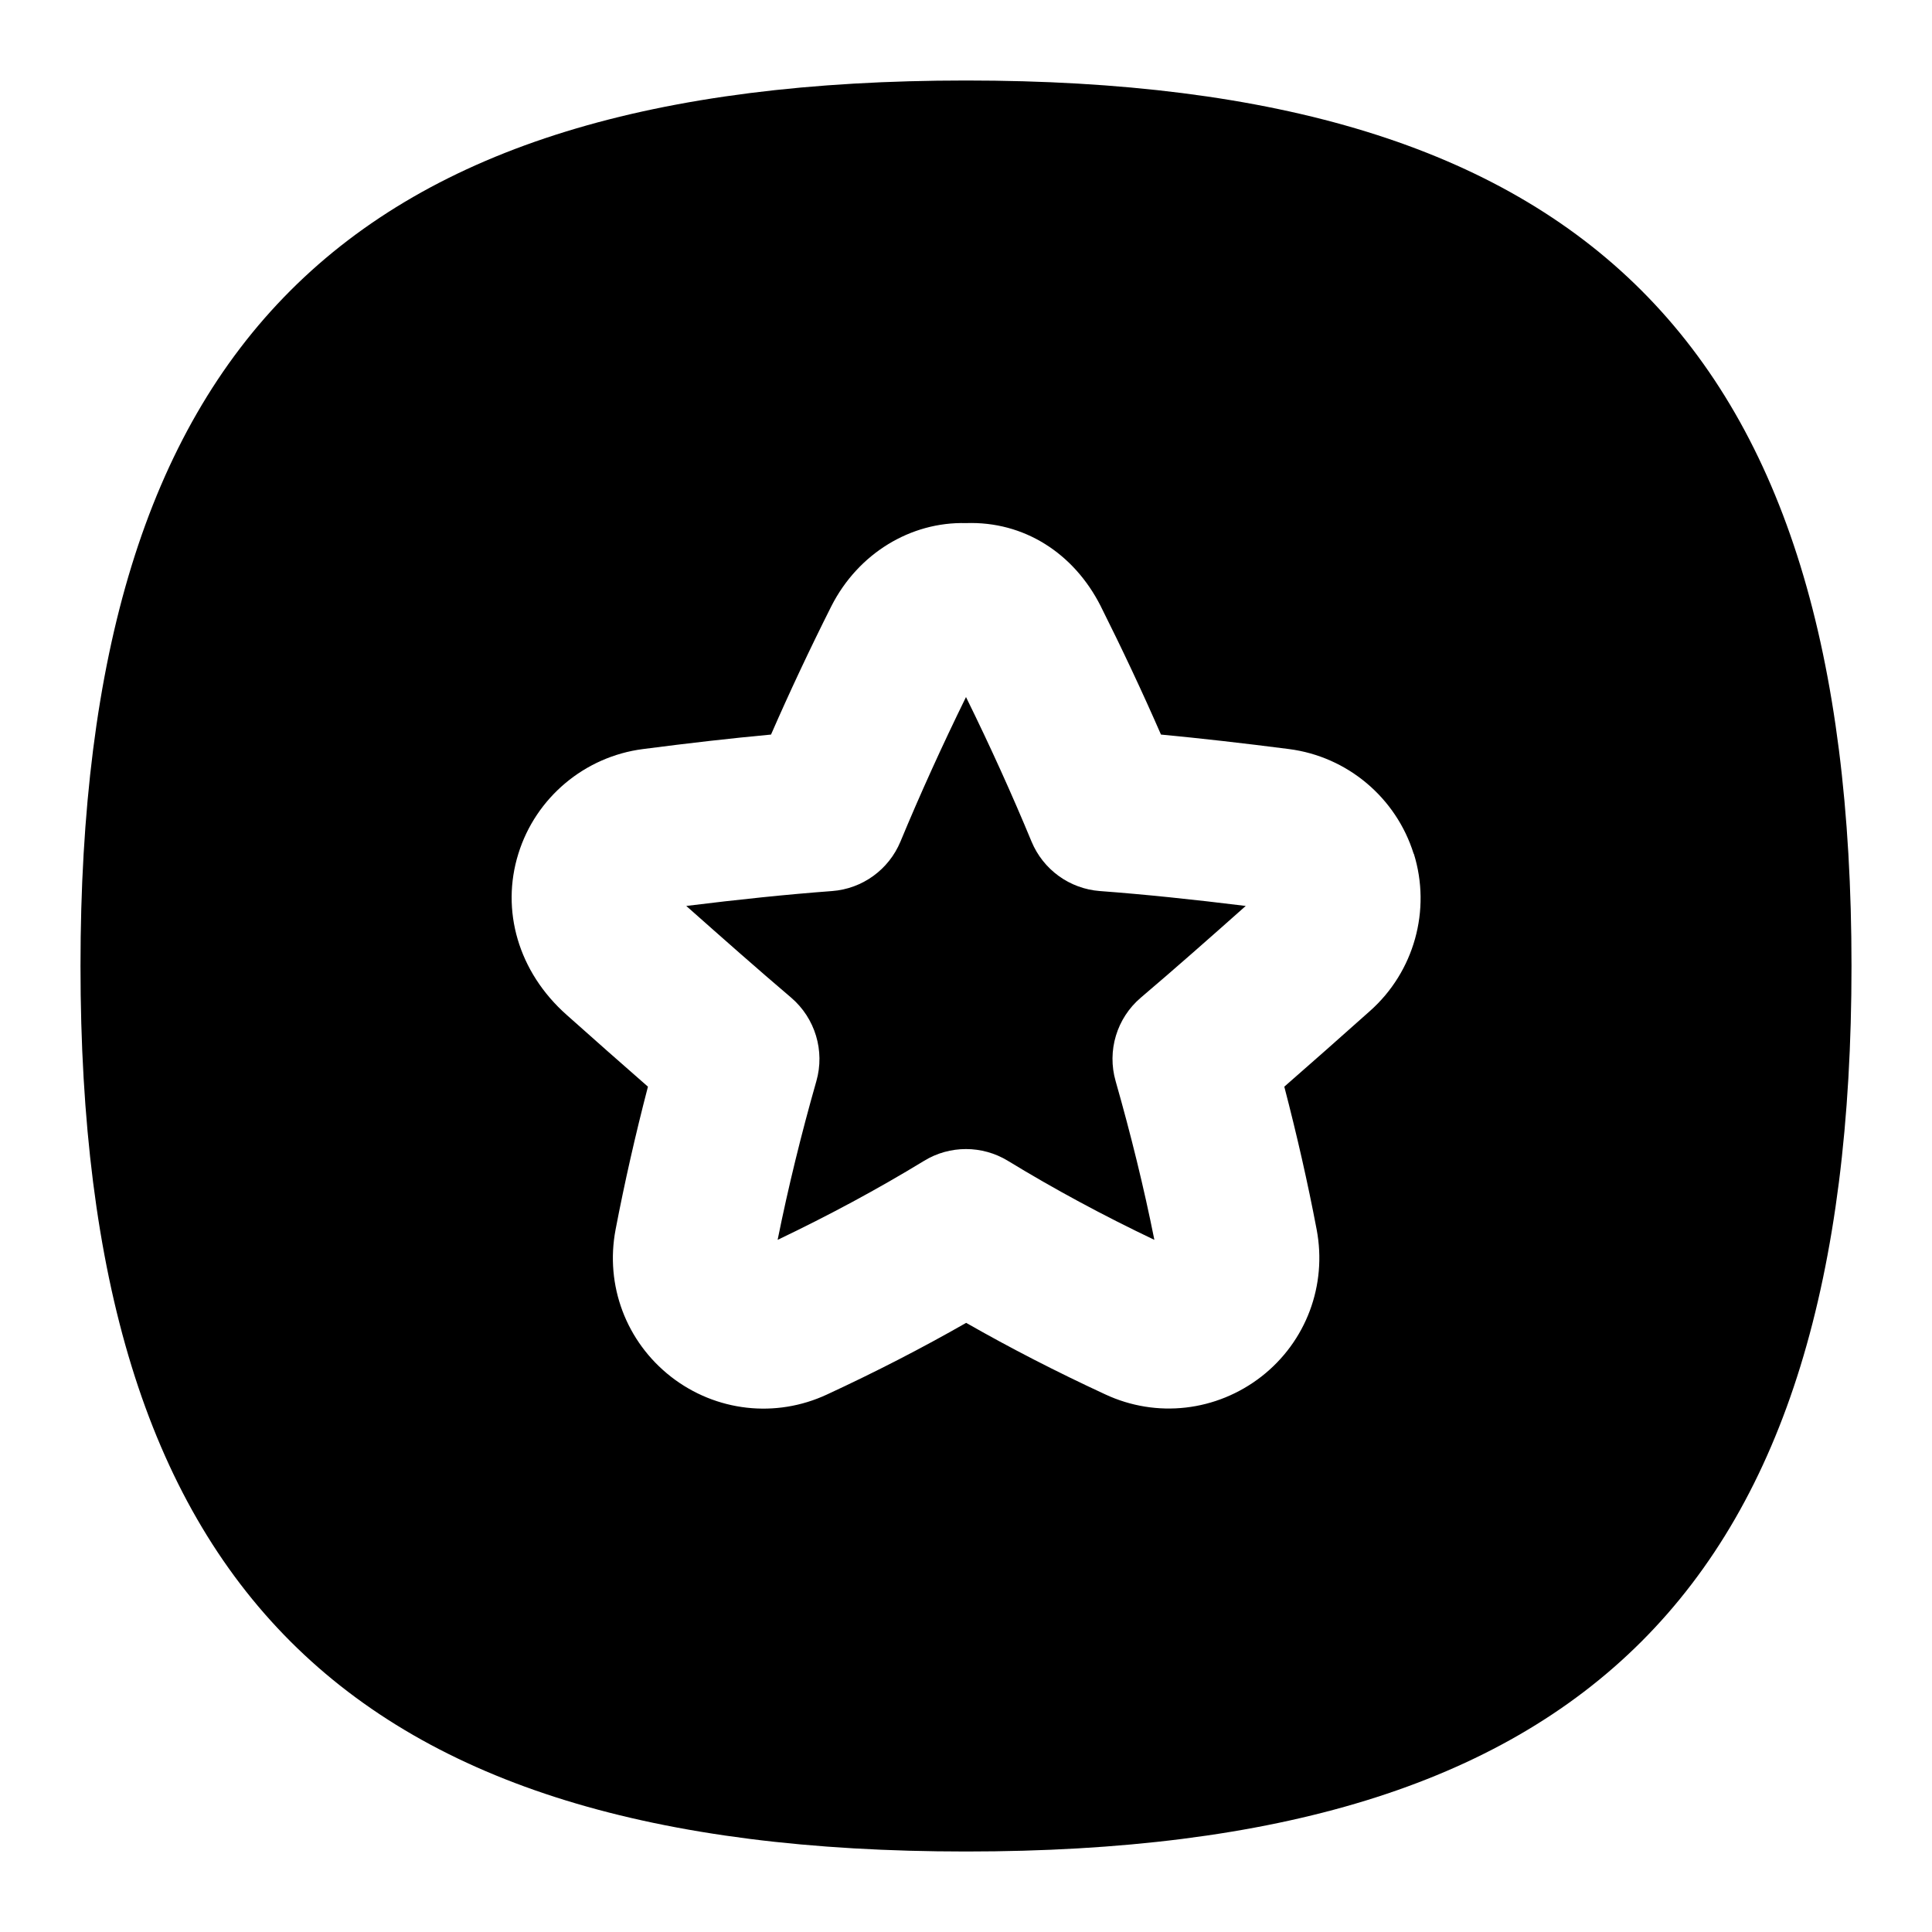 <svg id="Layer_1" viewBox="0 0 24 24" xmlns="http://www.w3.org/2000/svg" data-name="Layer 1"><path d="m13.664 11.069c.562.042 1.155.104 1.811.185-.441.392-.871.772-1.303 1.139-.299.254-.422.66-.313 1.038.188.659.351 1.32.481 1.971-.642-.306-1.239-.628-1.82-.982-.159-.097-.34-.146-.52-.146s-.36.048-.52.146c-.581.354-1.178.675-1.82.982.131-.65.293-1.312.481-1.971.108-.377-.015-.783-.313-1.038-.42-.357-.837-.726-1.303-1.139.655-.081 1.249-.143 1.811-.185.377-.028.705-.266.85-.615.244-.588.518-1.192.814-1.795.298.605.571 1.208.814 1.795.145.349.473.587.85.615zm9.336.931c0 7.71-3.29 11-11 11s-11-3.29-11-11 3.29-11 11-11 11 3.29 11 11zm-5.439-1.394c-.217-.697-.824-1.208-1.549-1.301-.568-.073-1.094-.133-1.59-.18-.23-.527-.482-1.063-.752-1.602-.331-.649-.948-1.05-1.67-1.025-.686-.018-1.338.375-1.672 1.031-.269.535-.52 1.069-.75 1.596-.496.046-1.021.106-1.59.18-.726.093-1.334.605-1.549 1.301-.218.7-.004 1.466.601 2.002.342.304.676.601 1.009.891-.155.595-.29 1.19-.402 1.775-.132.692.13 1.392.688 1.828.559.435 1.303.517 1.938.221.606-.281 1.176-.574 1.729-.89.552.315 1.122.608 1.727.888.637.298 1.382.214 1.942-.222.555-.434.816-1.134.685-1.825-.111-.585-.247-1.18-.402-1.775.337-.294.685-.602 1.064-.94.549-.487.763-1.254.545-1.954z"/></svg>